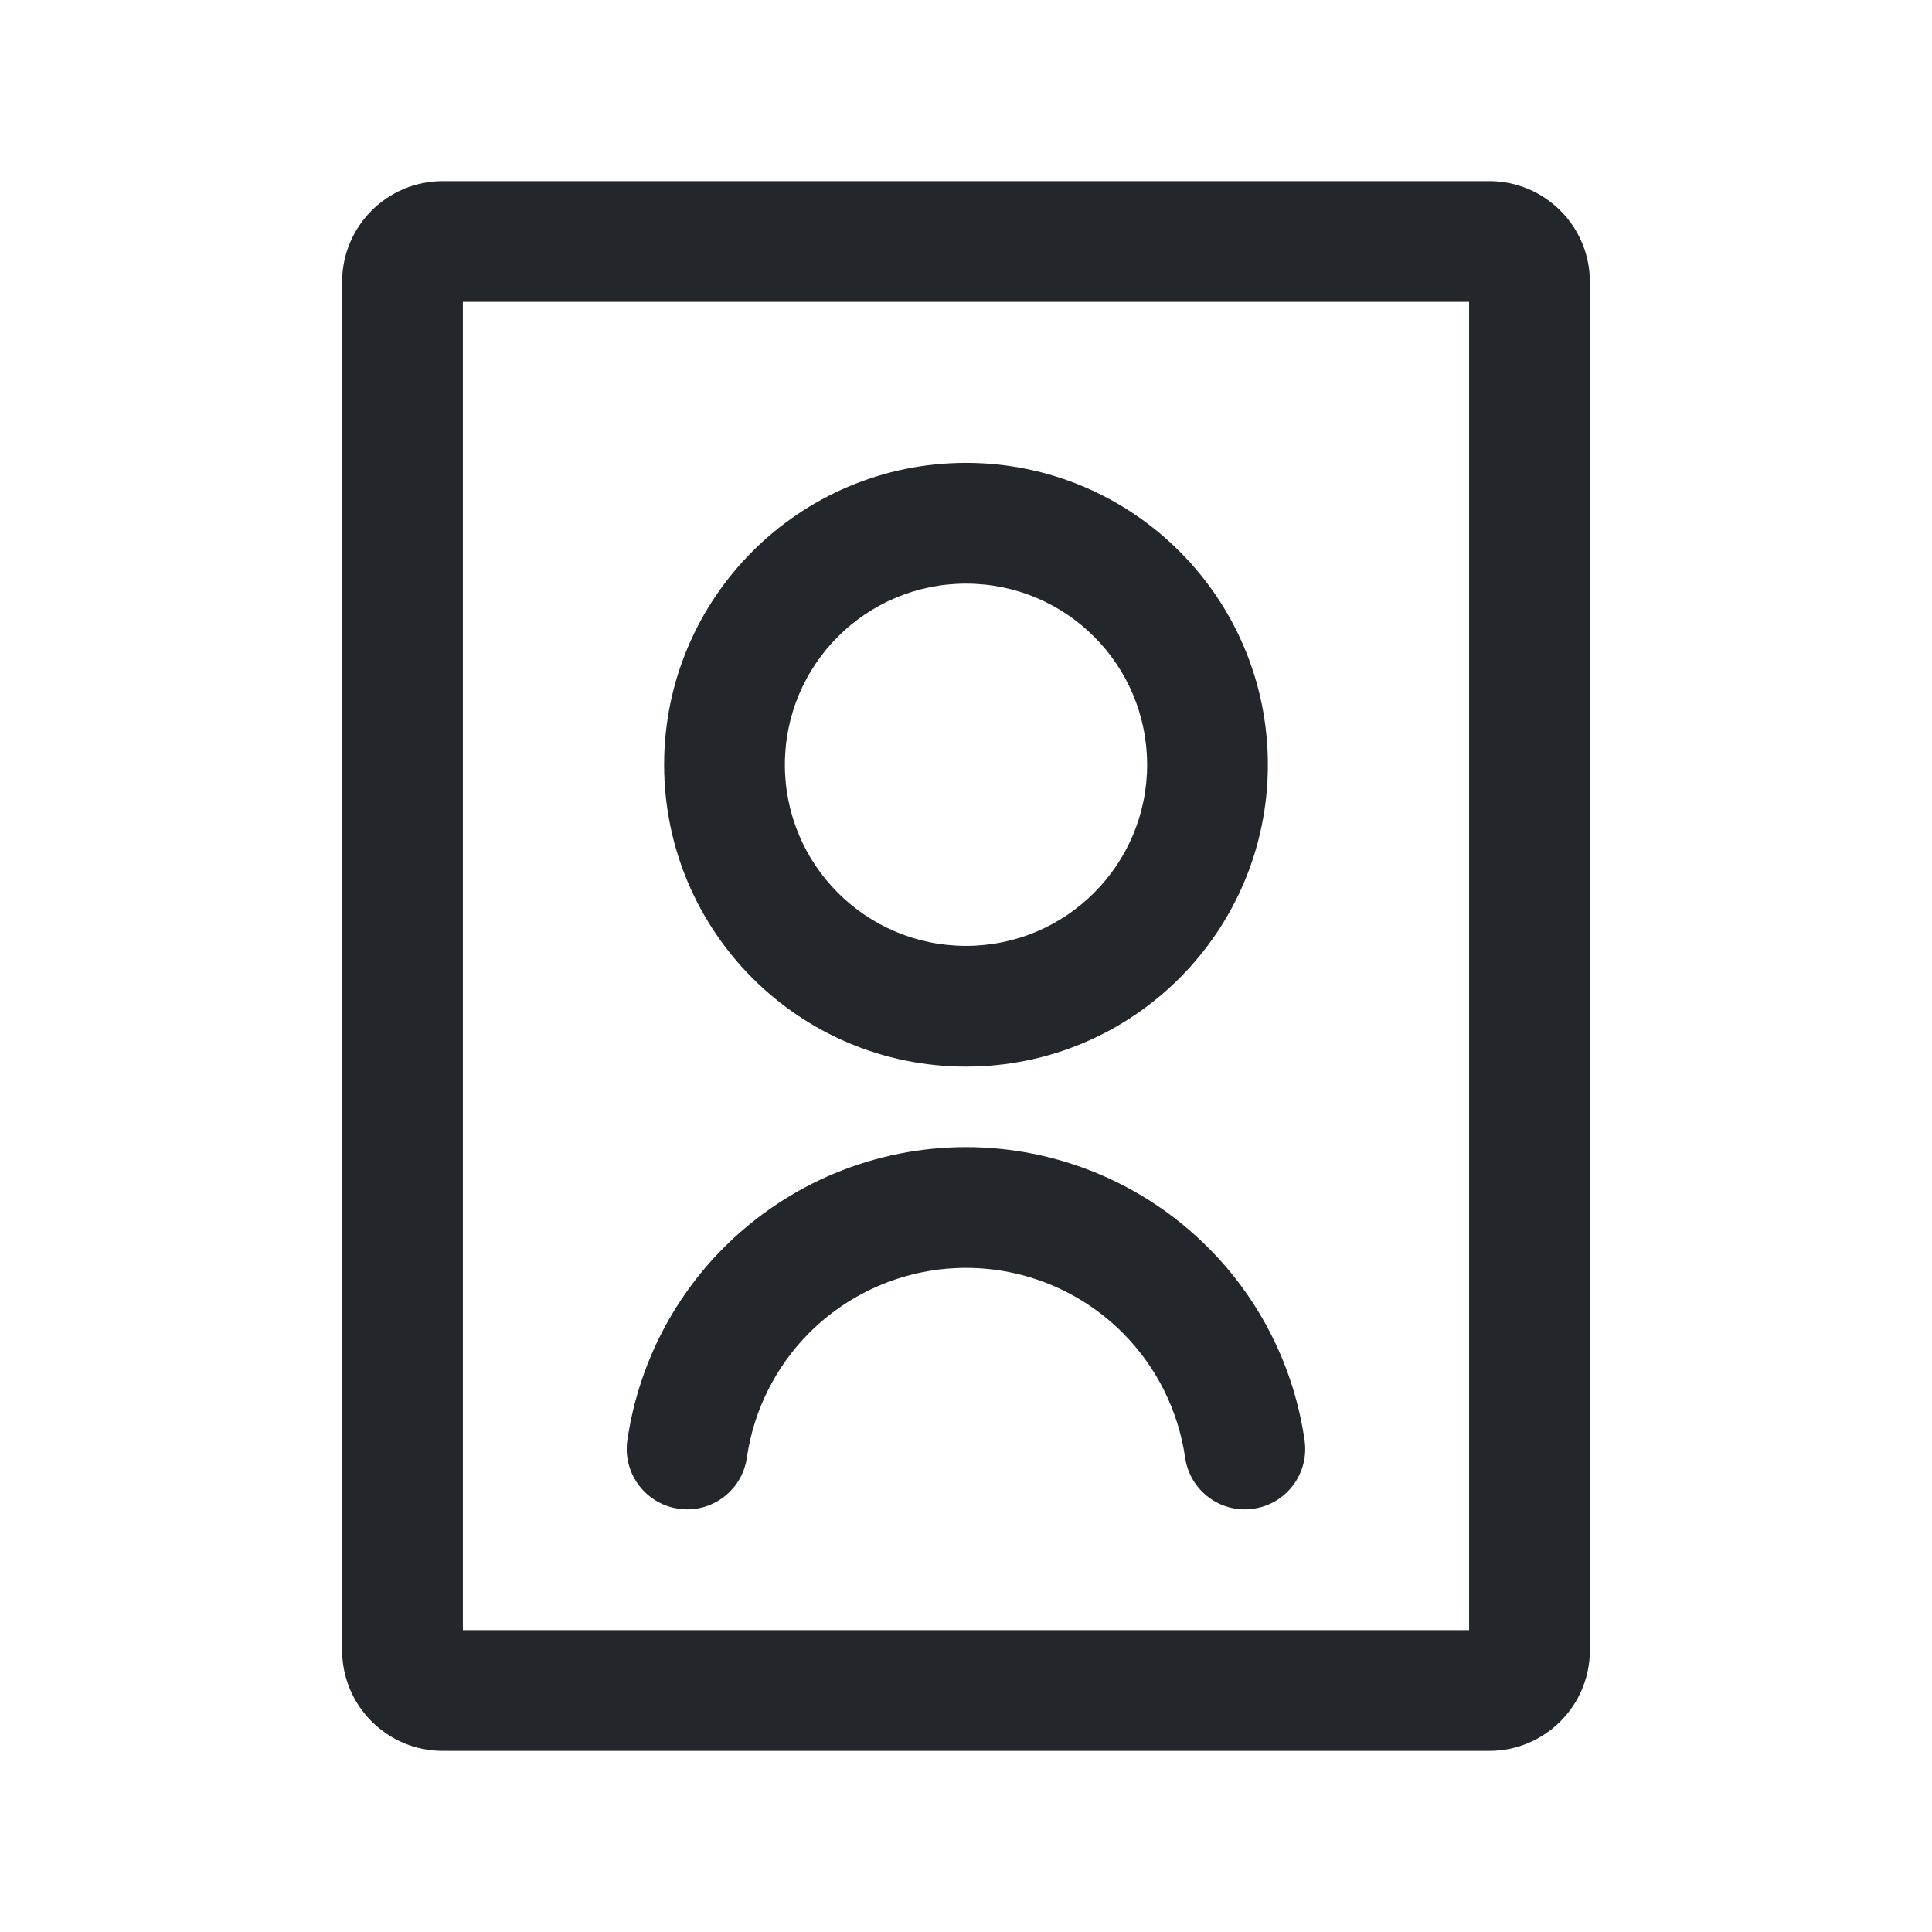 <svg width="24" height="24" viewBox="0 0 24 24" fill="none" xmlns="http://www.w3.org/2000/svg">
<path fill-rule="evenodd" clip-rule="evenodd" d="M5.75 3.75V20.25H18.25V3.75H5.75ZM4.25 3.5C4.25 2.81 4.81 2.25 5.5 2.25H18.5C19.19 2.25 19.75 2.81 19.75 3.5V20.5C19.75 21.19 19.19 21.75 18.5 21.75H5.5C4.81 21.75 4.25 21.19 4.25 20.5V3.5ZM12 7.25C10.757 7.25 9.75 8.257 9.75 9.5C9.75 10.743 10.757 11.75 12 11.75C13.243 11.75 14.25 10.743 14.25 9.5C14.25 8.257 13.243 7.25 12 7.25ZM8.25 9.5C8.25 7.429 9.929 5.75 12 5.75C14.071 5.75 15.75 7.429 15.75 9.5C15.75 11.571 14.071 13.25 12 13.25C9.929 13.25 8.25 11.571 8.25 9.5ZM10.055 16.555C10.571 16.04 11.27 15.75 12 15.75C12.729 15.75 13.429 16.04 13.944 16.555C14.367 16.978 14.637 17.523 14.722 18.107C14.781 18.517 15.161 18.802 15.571 18.742C15.981 18.683 16.265 18.303 16.206 17.893C16.076 16.99 15.658 16.147 15.005 15.495C14.208 14.698 13.127 14.25 12 14.25C10.873 14.25 9.792 14.698 8.995 15.495C8.342 16.147 7.924 16.99 7.793 17.893C7.734 18.303 8.019 18.683 8.429 18.742C8.838 18.802 9.219 18.517 9.278 18.107C9.362 17.523 9.633 16.978 10.055 16.555Z" fill="#23262A"/>
</svg>
